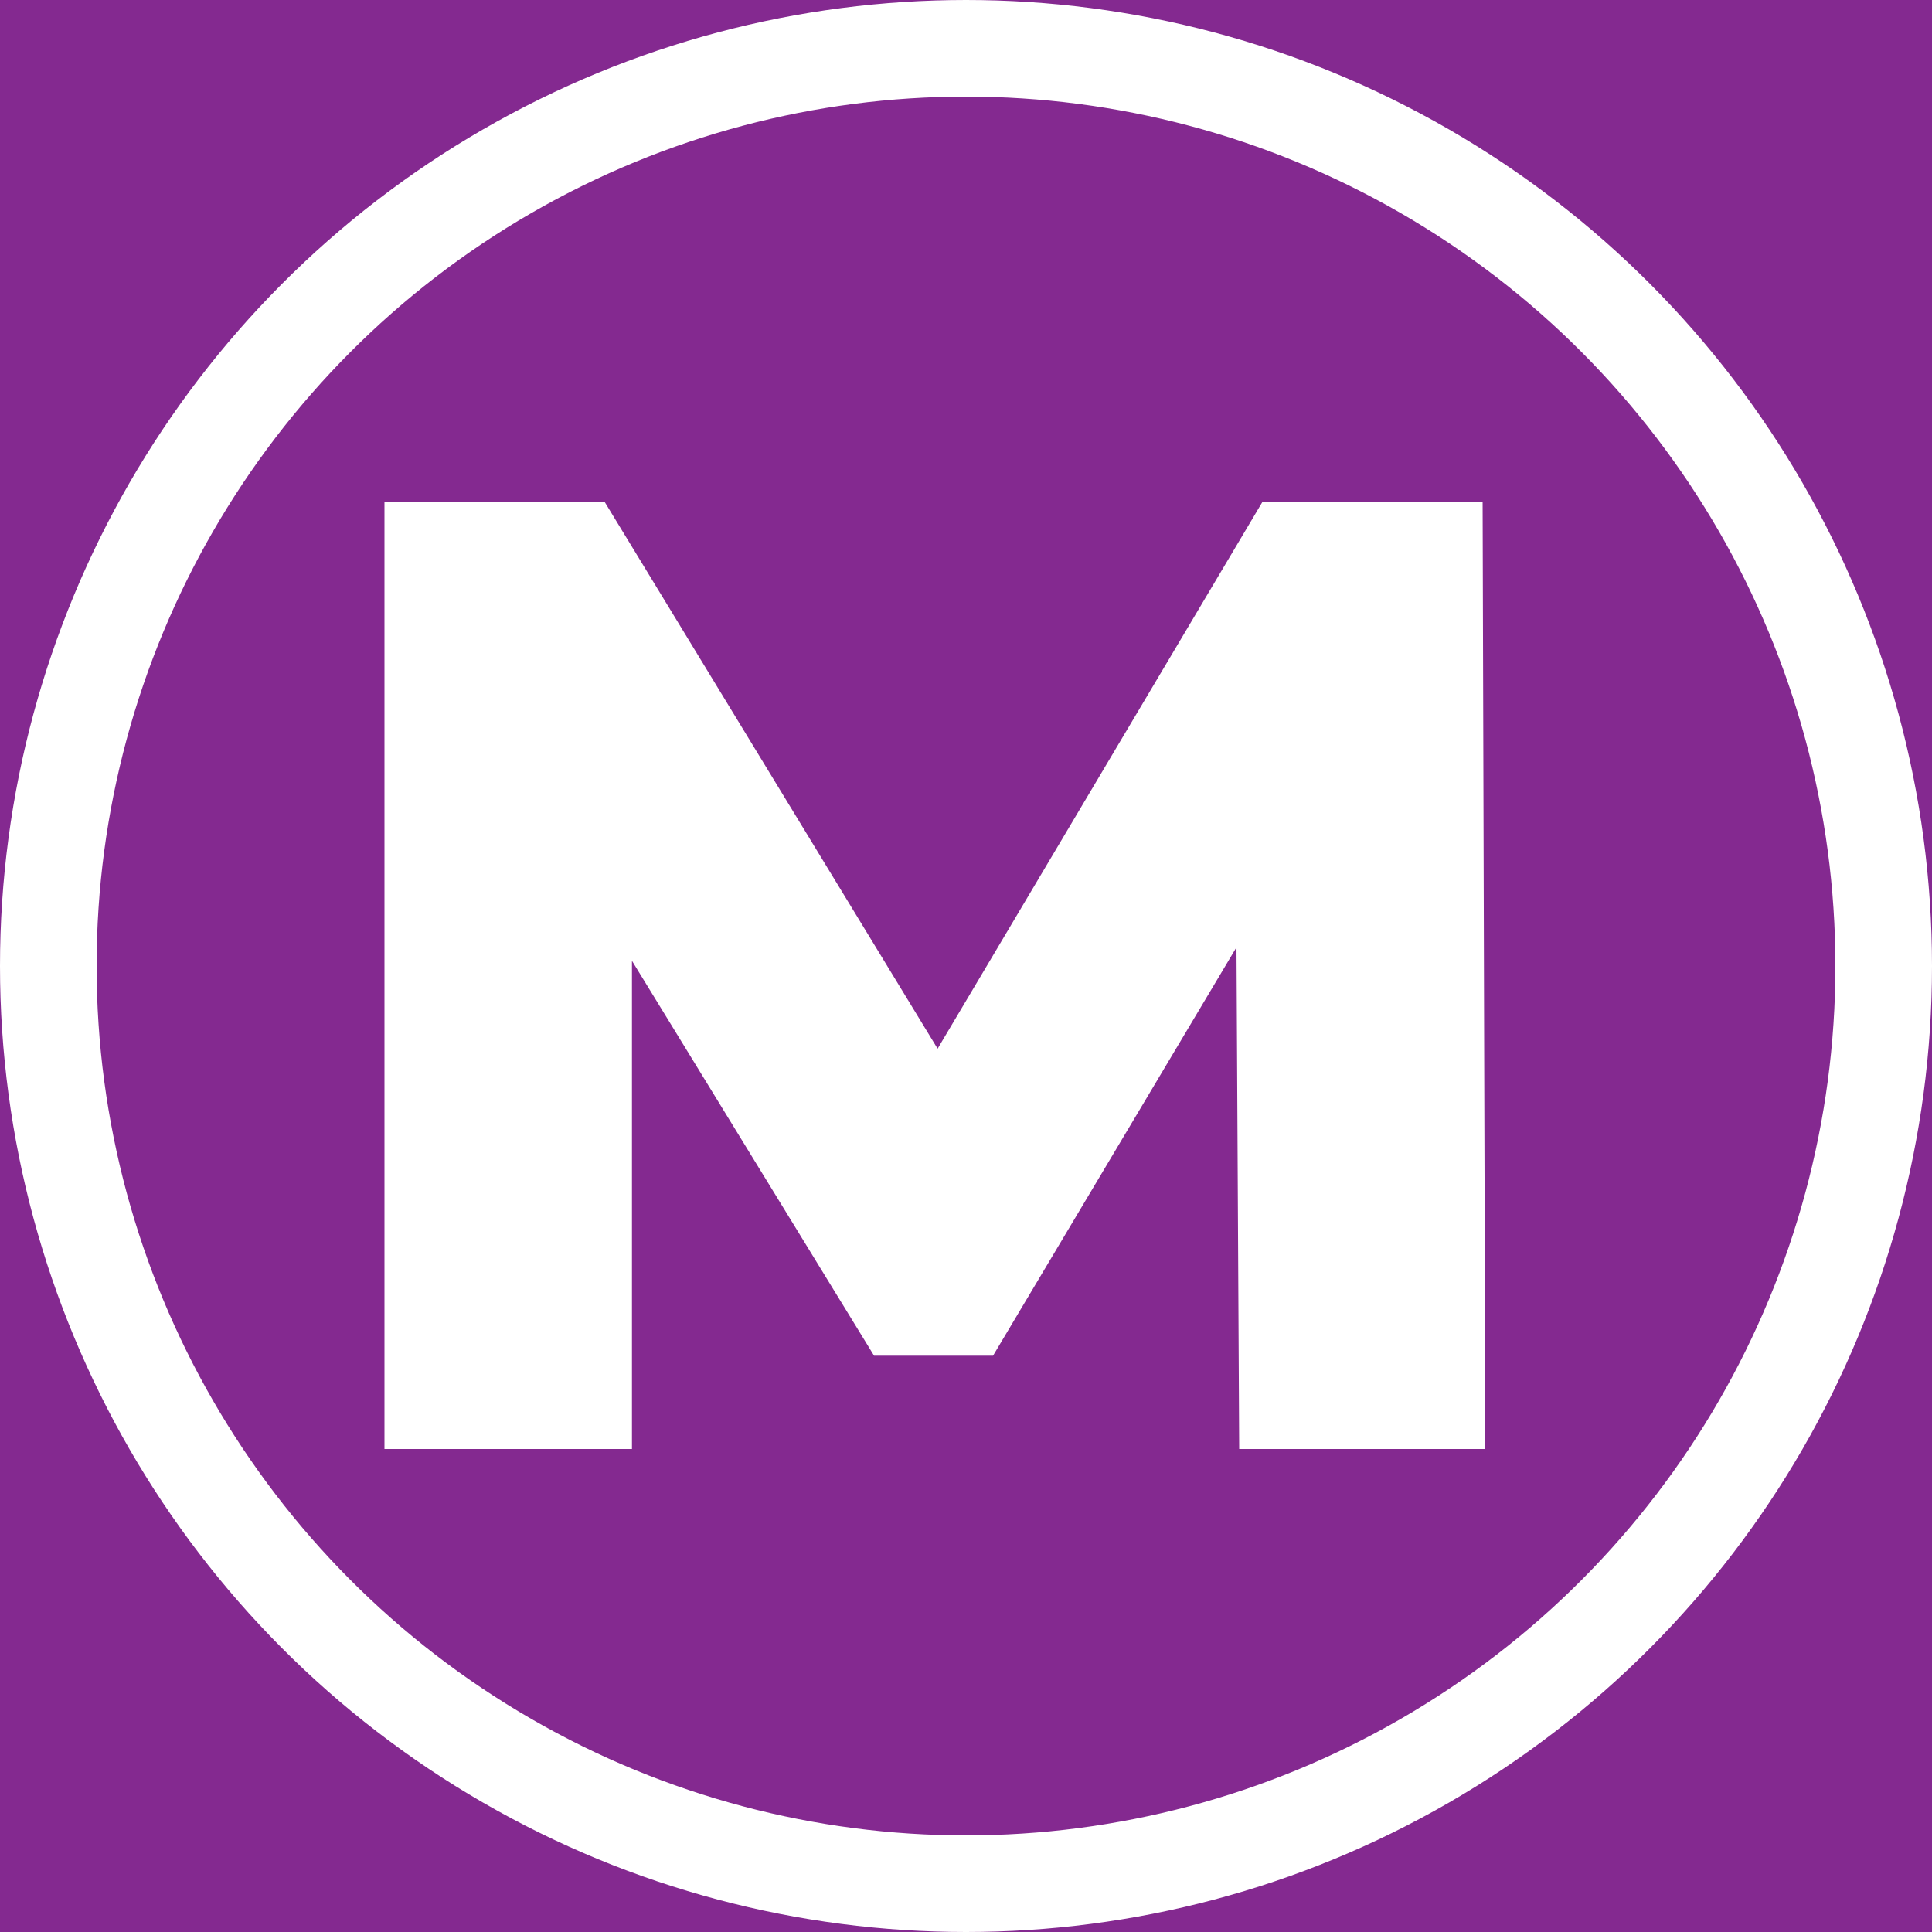 <svg width="20" height="20" fill="none" xmlns="http://www.w3.org/2000/svg"><rect width="100%" height="100%" fill="#808080" stroke="none"/><g clip-path="url(#clip0)"><path fill="#842990" d="M0 0h20v20H0z"/><path d="M12.828 15L12.8 9.806l-2.52 4.228H9.048L6.542 9.946V15H3.98V5.2h2.282l3.444 5.656 3.36-5.656h2.282l.028 9.8h-2.548z" fill="#fff"/><circle cx="10" cy="10" r="9.5" stroke="#fff"/></g><defs><clipPath id="clip0"><path fill="#fff" d="M0 0h20v20H0z"/></clipPath></defs></svg>
